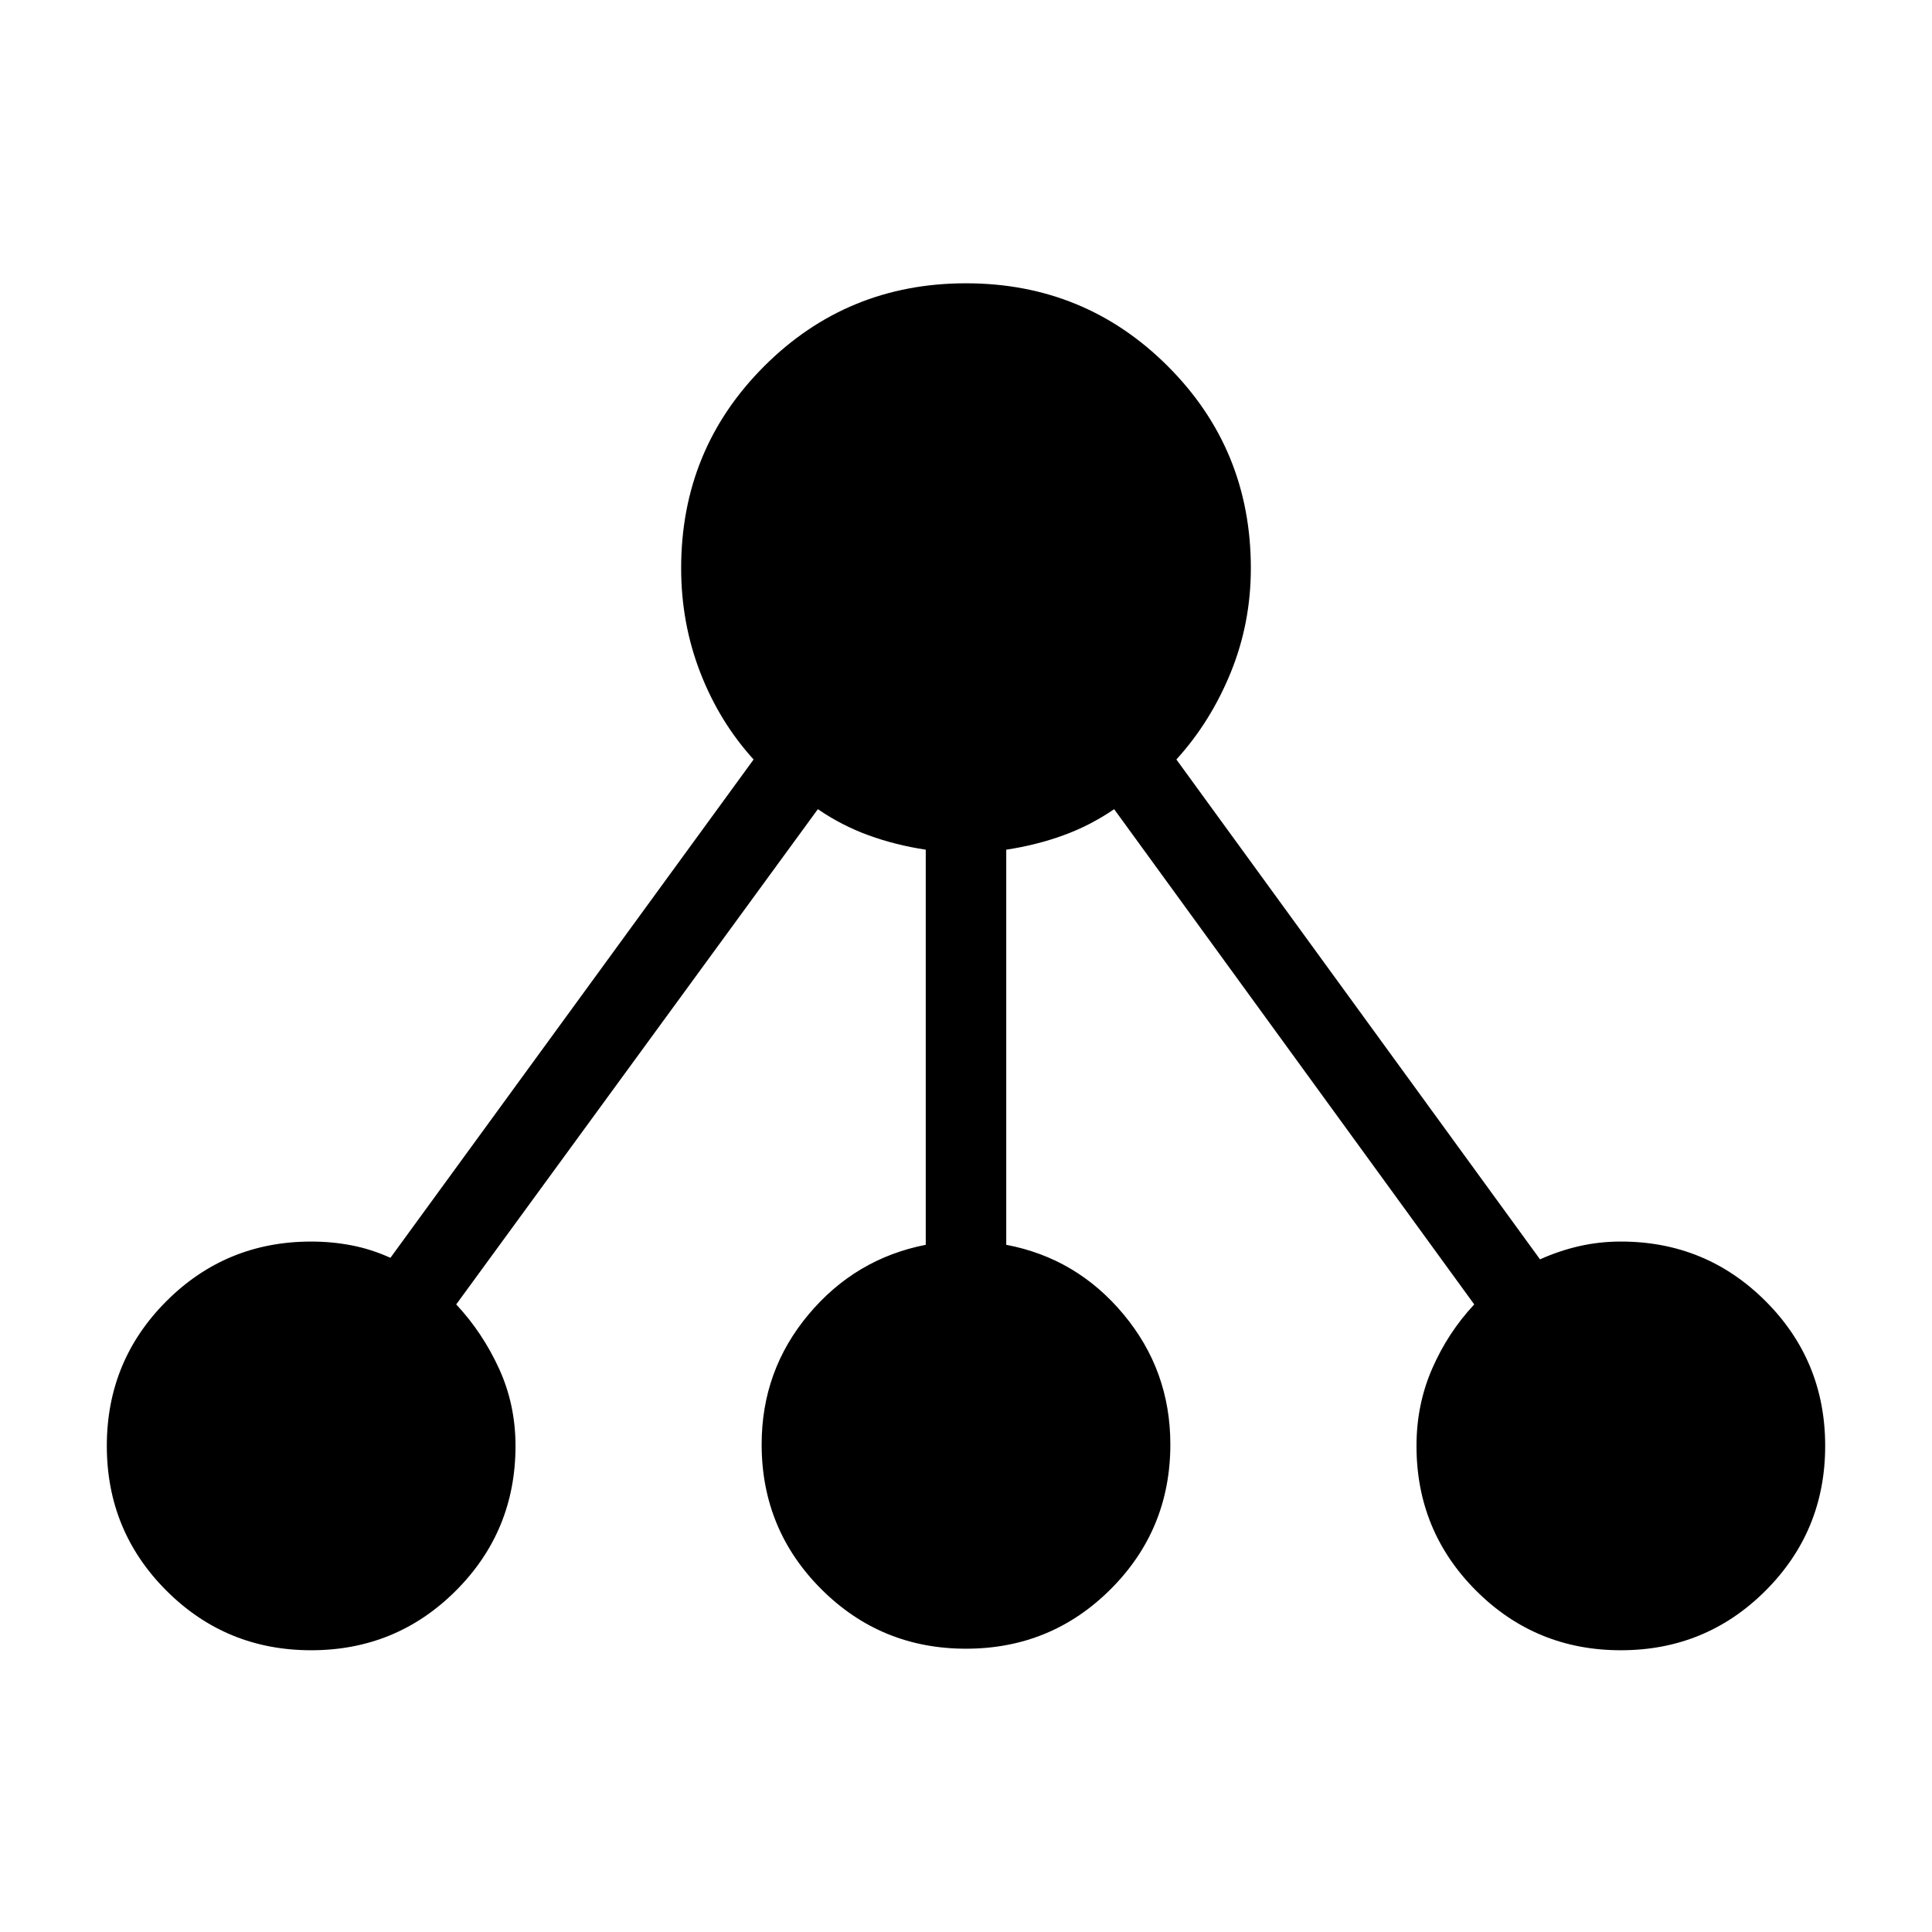 <svg xmlns="http://www.w3.org/2000/svg" height="24" viewBox="0 -960 960 960" width="24"><path d="M154.615-140q-42.307 0-71.923-29.615-29.615-29.616-29.615-71.923 0-42.308 29.615-71.924 29.616-29.615 71.923-29.615 10.332 0 20.089 1.885Q184.462-339.308 194-335l180.461-247.615q-17-18.693-26.5-43.211-9.5-24.519-9.5-51.866 0-59.077 41.231-100.308Q420.923-819.231 480-819.231q59.077 0 100.308 41.231 41.231 41.231 41.231 100.308 0 27.347-10 51.866-10 24.518-27 43.211l180.692 248.384q9.538-4.308 19.547-6.577t20.607-2.269q42.307 0 71.923 29.615 29.615 29.616 29.615 71.924 0 42.307-29.615 71.923Q847.692-140 805.385-140q-42.308 0-71.924-29.615-29.615-29.616-29.615-71.923 0-20.539 7.808-38.424 7.807-17.884 20.884-31.884L553.615-557.923q-11.923 8.154-25.269 13Q515-540.077 500-537.794v196.332q35 6.616 58.269 34.539 23.27 27.923 23.27 64.615 0 42.308-29.616 71.923-29.615 29.616-71.923 29.616-42.308 0-71.923-29.616-29.616-29.615-29.616-71.923 0-36.692 23.27-64.5Q425-334.615 460-341.462v-196.332q-15-2.283-28.346-7.129t-25.269-13L226.693-311.846q13.076 14 21.269 31.884 8.192 17.885 8.192 38.424 0 42.307-29.615 71.923Q196.923-140 154.615-140Z"/></svg>
